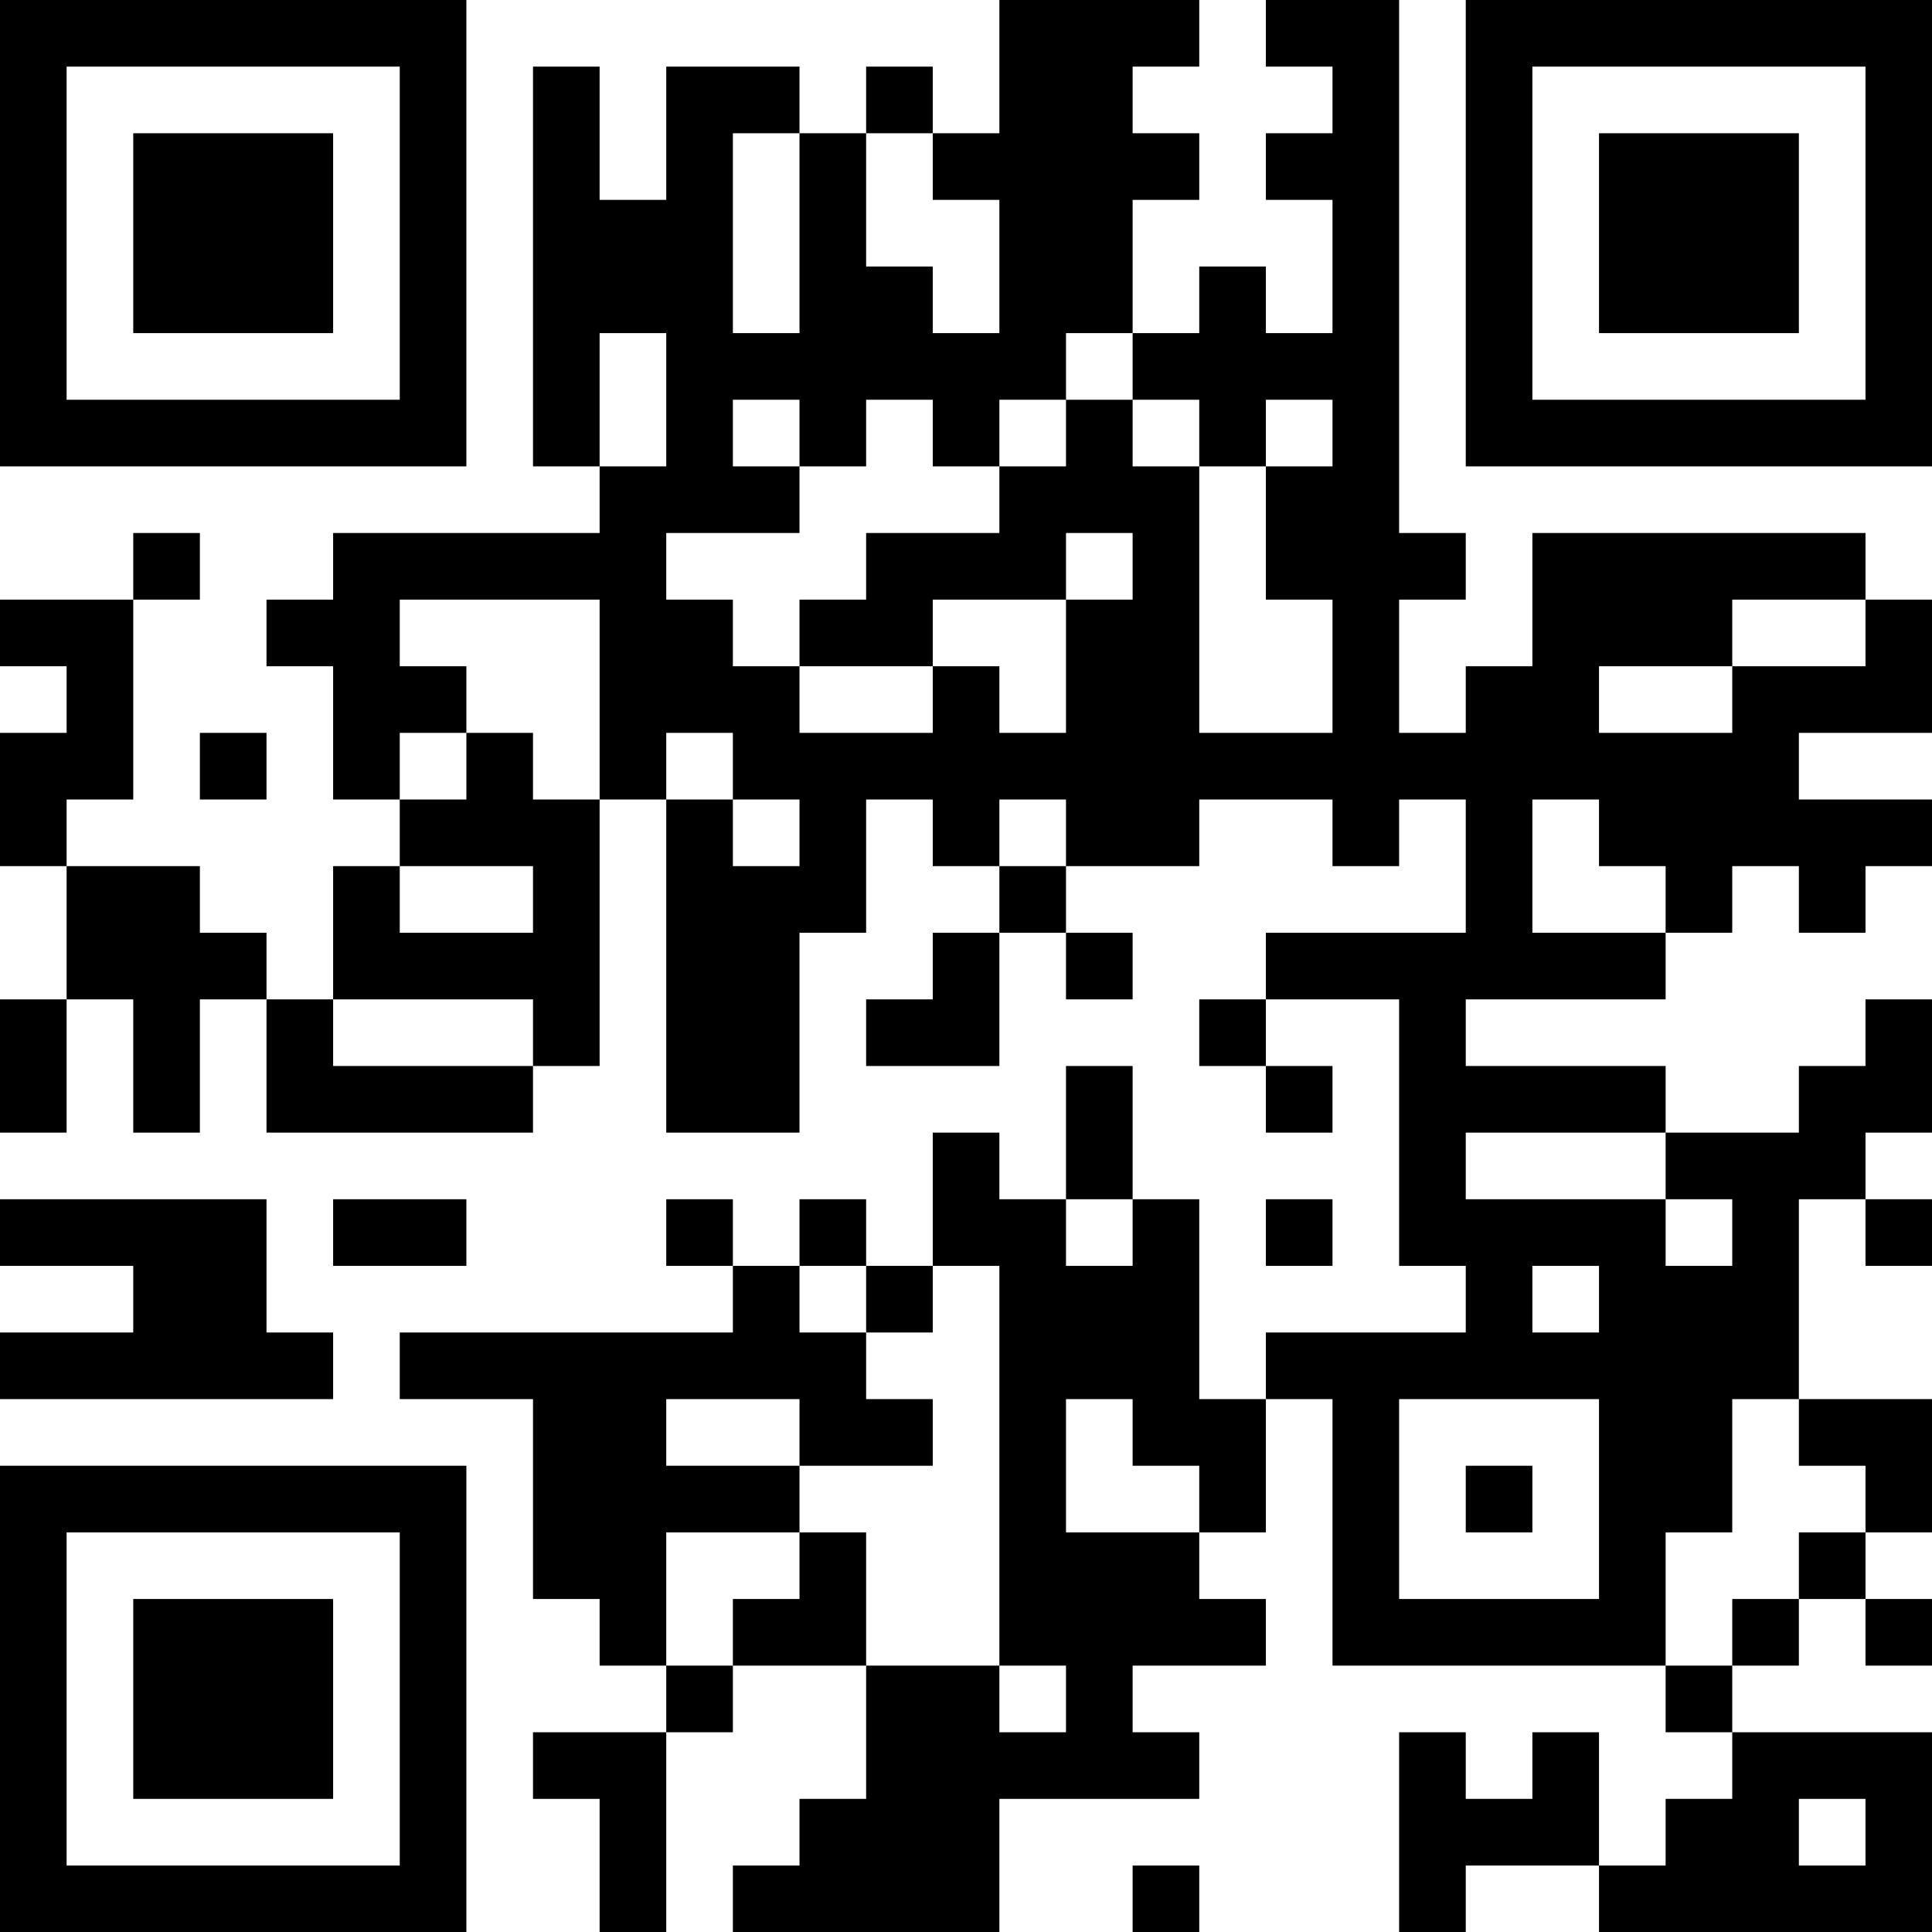 <?xml version="1.0" encoding="UTF-8"?>
<svg xmlns="http://www.w3.org/2000/svg" version="1.1" width="200" height="200" viewBox="0 0 200 200"><rect x="0" y="0" width="200" height="200" fill="#ffffff"/><g transform="scale(6.897)"><g transform="translate(0,0)"><path fill-rule="evenodd" d="M15 0L15 2L14 2L14 1L13 1L13 2L12 2L12 1L10 1L10 3L9 3L9 1L8 1L8 7L9 7L9 8L5 8L5 9L4 9L4 10L5 10L5 12L6 12L6 13L5 13L5 15L4 15L4 14L3 14L3 13L1 13L1 12L2 12L2 9L3 9L3 8L2 8L2 9L0 9L0 10L1 10L1 11L0 11L0 13L1 13L1 15L0 15L0 17L1 17L1 15L2 15L2 17L3 17L3 15L4 15L4 17L8 17L8 16L9 16L9 12L10 12L10 17L12 17L12 14L13 14L13 12L14 12L14 13L15 13L15 14L14 14L14 15L13 15L13 16L15 16L15 14L16 14L16 15L17 15L17 14L16 14L16 13L18 13L18 12L20 12L20 13L21 13L21 12L22 12L22 14L19 14L19 15L18 15L18 16L19 16L19 17L20 17L20 16L19 16L19 15L21 15L21 19L22 19L22 20L19 20L19 21L18 21L18 18L17 18L17 16L16 16L16 18L15 18L15 17L14 17L14 19L13 19L13 18L12 18L12 19L11 19L11 18L10 18L10 19L11 19L11 20L6 20L6 21L8 21L8 24L9 24L9 25L10 25L10 26L8 26L8 27L9 27L9 29L10 29L10 26L11 26L11 25L13 25L13 27L12 27L12 28L11 28L11 29L15 29L15 27L18 27L18 26L17 26L17 25L19 25L19 24L18 24L18 23L19 23L19 21L20 21L20 25L25 25L25 26L26 26L26 27L25 27L25 28L24 28L24 26L23 26L23 27L22 27L22 26L21 26L21 29L22 29L22 28L24 28L24 29L29 29L29 26L26 26L26 25L27 25L27 24L28 24L28 25L29 25L29 24L28 24L28 23L29 23L29 21L27 21L27 18L28 18L28 19L29 19L29 18L28 18L28 17L29 17L29 15L28 15L28 16L27 16L27 17L25 17L25 16L22 16L22 15L25 15L25 14L26 14L26 13L27 13L27 14L28 14L28 13L29 13L29 12L27 12L27 11L29 11L29 9L28 9L28 8L23 8L23 10L22 10L22 11L21 11L21 9L22 9L22 8L21 8L21 0L19 0L19 1L20 1L20 2L19 2L19 3L20 3L20 5L19 5L19 4L18 4L18 5L17 5L17 3L18 3L18 2L17 2L17 1L18 1L18 0ZM11 2L11 5L12 5L12 2ZM13 2L13 4L14 4L14 5L15 5L15 3L14 3L14 2ZM9 5L9 7L10 7L10 5ZM16 5L16 6L15 6L15 7L14 7L14 6L13 6L13 7L12 7L12 6L11 6L11 7L12 7L12 8L10 8L10 9L11 9L11 10L12 10L12 11L14 11L14 10L15 10L15 11L16 11L16 9L17 9L17 8L16 8L16 9L14 9L14 10L12 10L12 9L13 9L13 8L15 8L15 7L16 7L16 6L17 6L17 7L18 7L18 11L20 11L20 9L19 9L19 7L20 7L20 6L19 6L19 7L18 7L18 6L17 6L17 5ZM6 9L6 10L7 10L7 11L6 11L6 12L7 12L7 11L8 11L8 12L9 12L9 9ZM26 9L26 10L24 10L24 11L26 11L26 10L28 10L28 9ZM3 11L3 12L4 12L4 11ZM10 11L10 12L11 12L11 13L12 13L12 12L11 12L11 11ZM15 12L15 13L16 13L16 12ZM23 12L23 14L25 14L25 13L24 13L24 12ZM6 13L6 14L8 14L8 13ZM5 15L5 16L8 16L8 15ZM22 17L22 18L25 18L25 19L26 19L26 18L25 18L25 17ZM0 18L0 19L2 19L2 20L0 20L0 21L5 21L5 20L4 20L4 18ZM5 18L5 19L7 19L7 18ZM16 18L16 19L17 19L17 18ZM19 18L19 19L20 19L20 18ZM12 19L12 20L13 20L13 21L14 21L14 22L12 22L12 21L10 21L10 22L12 22L12 23L10 23L10 25L11 25L11 24L12 24L12 23L13 23L13 25L15 25L15 26L16 26L16 25L15 25L15 19L14 19L14 20L13 20L13 19ZM23 19L23 20L24 20L24 19ZM16 21L16 23L18 23L18 22L17 22L17 21ZM21 21L21 24L24 24L24 21ZM26 21L26 23L25 23L25 25L26 25L26 24L27 24L27 23L28 23L28 22L27 22L27 21ZM22 22L22 23L23 23L23 22ZM27 27L27 28L28 28L28 27ZM17 28L17 29L18 29L18 28ZM0 0L0 7L7 7L7 0ZM1 1L1 6L6 6L6 1ZM2 2L2 5L5 5L5 2ZM22 0L22 7L29 7L29 0ZM23 1L23 6L28 6L28 1ZM24 2L24 5L27 5L27 2ZM0 22L0 29L7 29L7 22ZM1 23L1 28L6 28L6 23ZM2 24L2 27L5 27L5 24Z" fill="#000000"/></g></g></svg>
